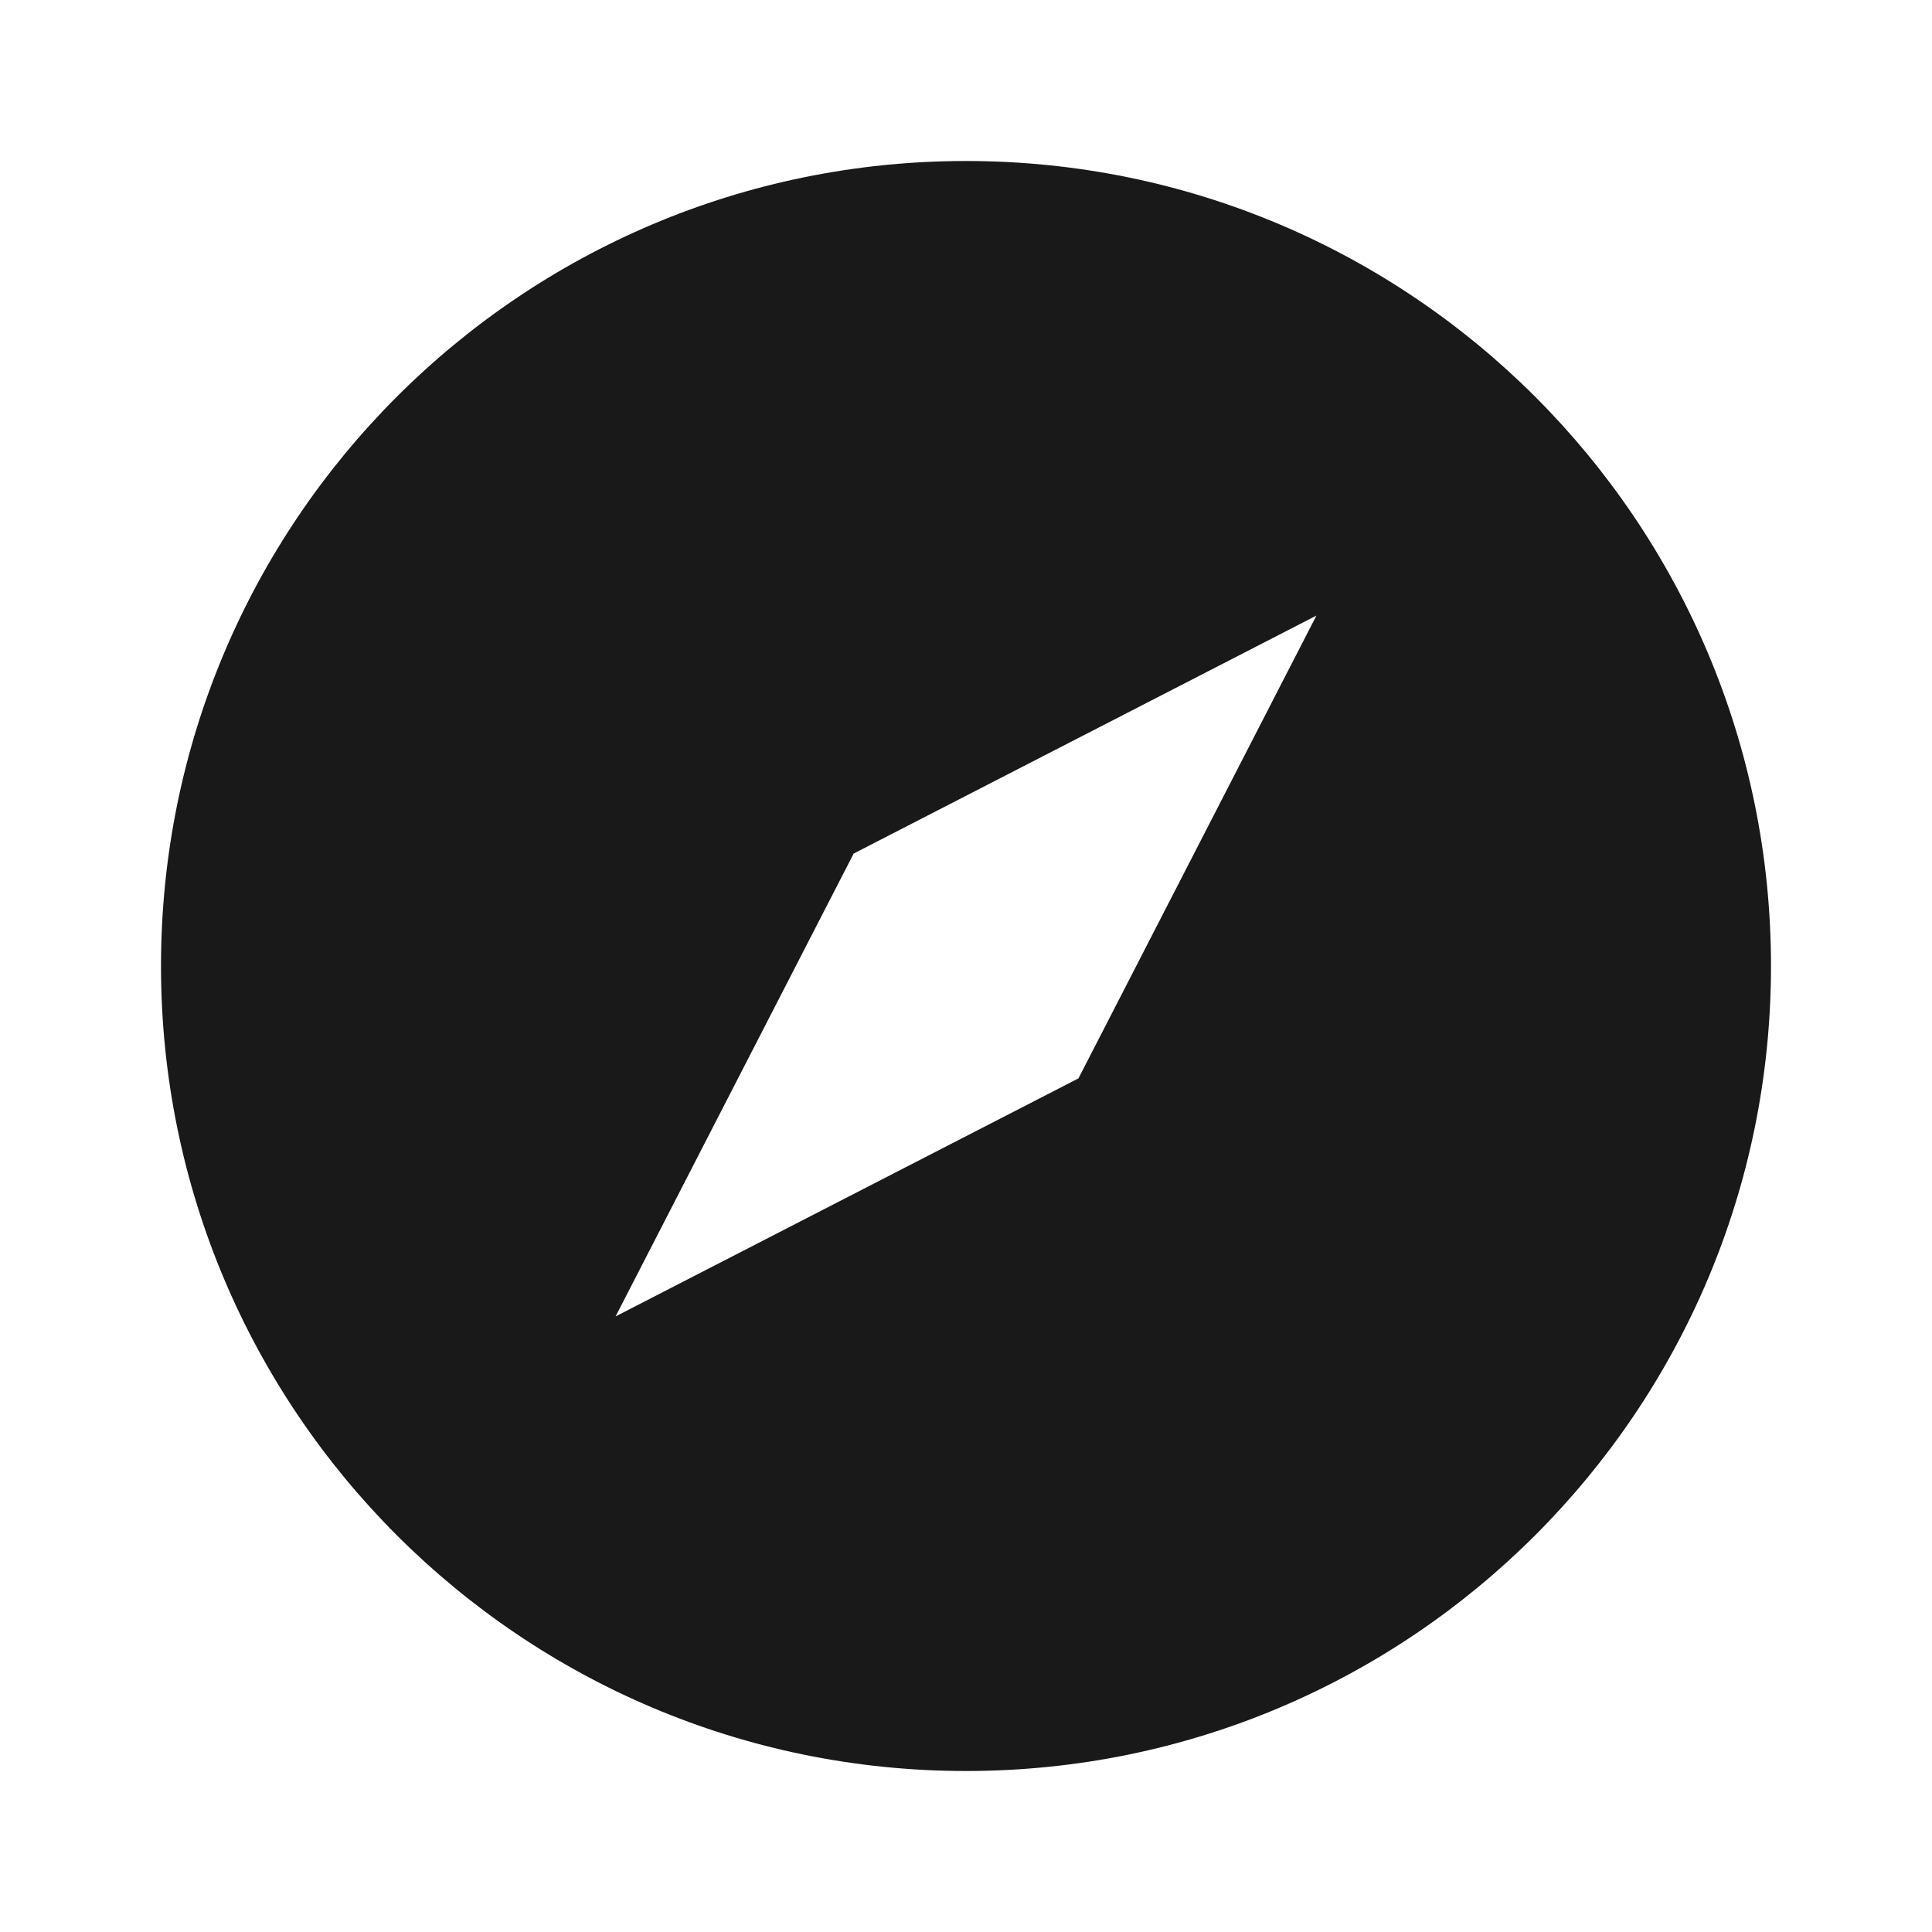 <svg width="24" height="24" xmlns="http://www.w3.org/2000/svg" viewBox="0 0 24 24"><path d="M12 22C6.477 22 2 17.523 2 12S6.477 2 12 2s10 4.477 10 10-4.477 10-10 10zm-1.396-11.396l-2.957 5.749 5.75-2.957 2.956-5.749-5.75 2.957z" fill-rule="evenodd" fill-opacity=".9"/></svg>